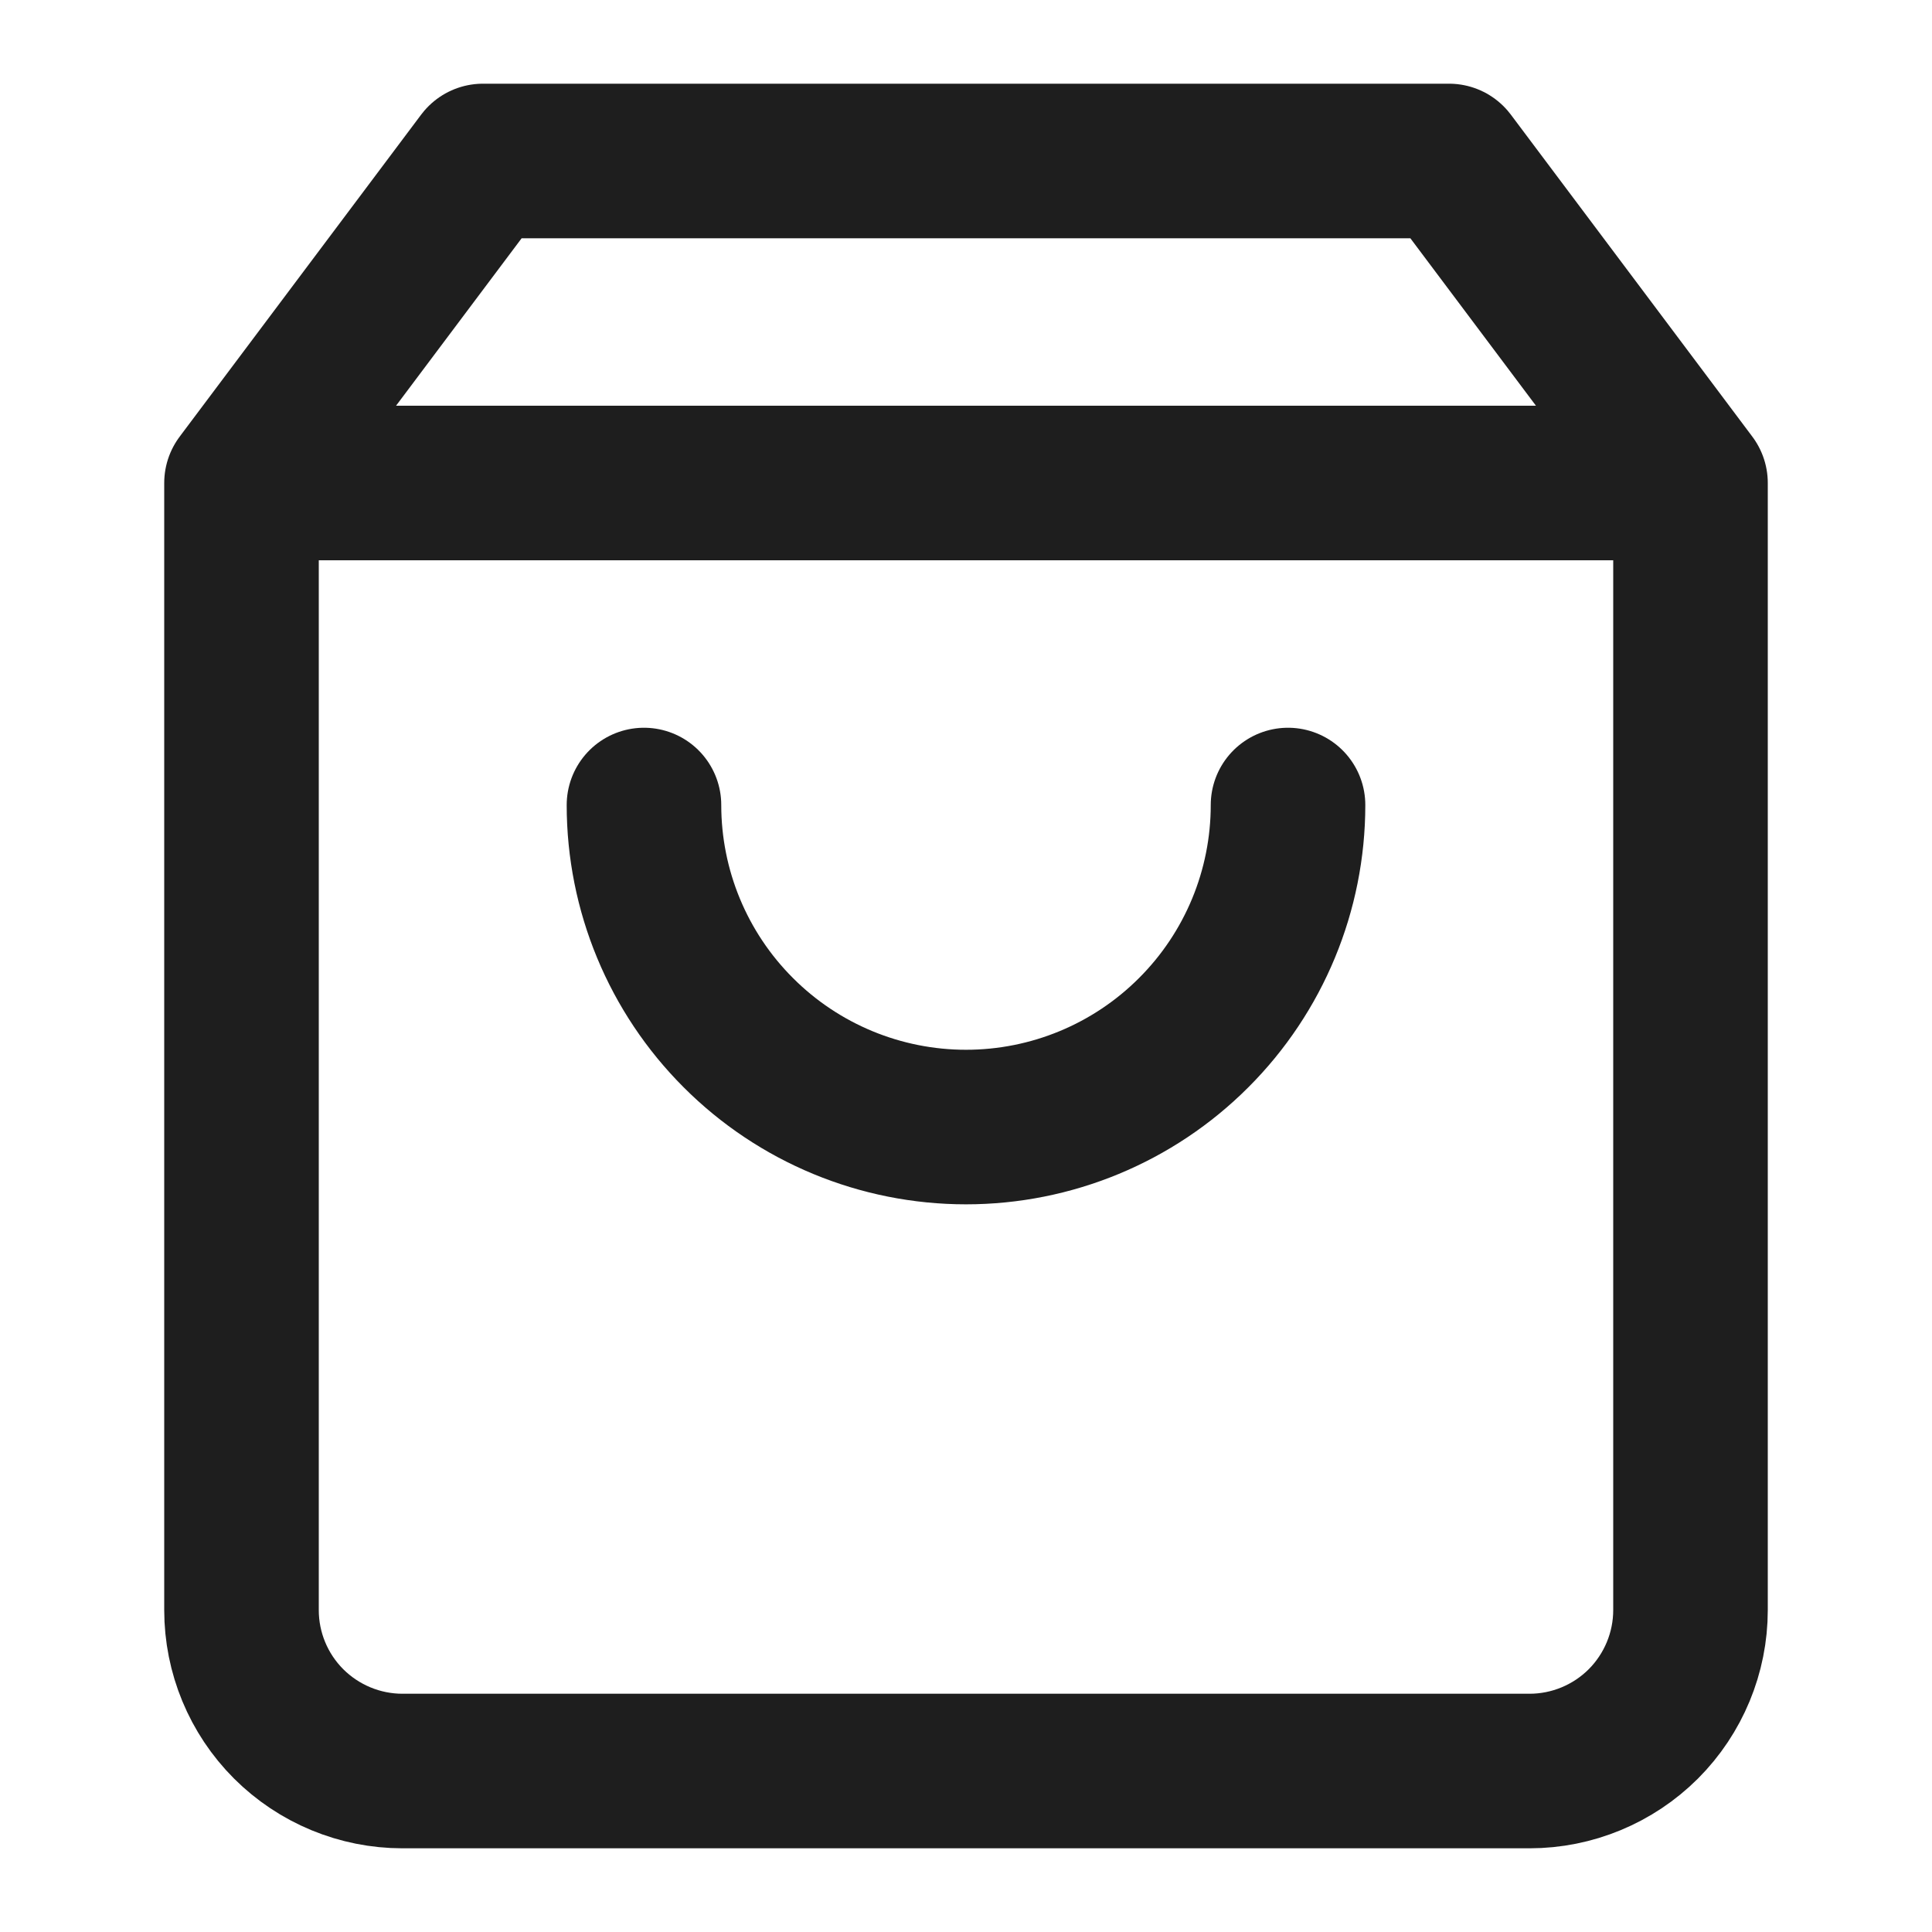 <svg width="25" height="25" viewBox="0 0 25 25" fill="none" xmlns="http://www.w3.org/2000/svg">
<path d="M3.125 6.25L6.25 2.083H18.75L21.875 6.25M3.125 6.25V20.834C3.125 21.386 3.344 21.916 3.735 22.307C4.126 22.697 4.656 22.917 5.208 22.917H19.792C20.344 22.917 20.874 22.697 21.265 22.307C21.655 21.916 21.875 21.386 21.875 20.834V6.25M3.125 6.25H21.875M16.667 10.417C16.667 11.522 16.228 12.582 15.446 13.363C14.665 14.145 13.605 14.584 12.5 14.584C11.395 14.584 10.335 14.145 9.554 13.363C8.772 12.582 8.333 11.522 8.333 10.417" stroke="#1E1E1E" stroke-width="2" stroke-linecap="round" stroke-linejoin="round"/>
</svg>
